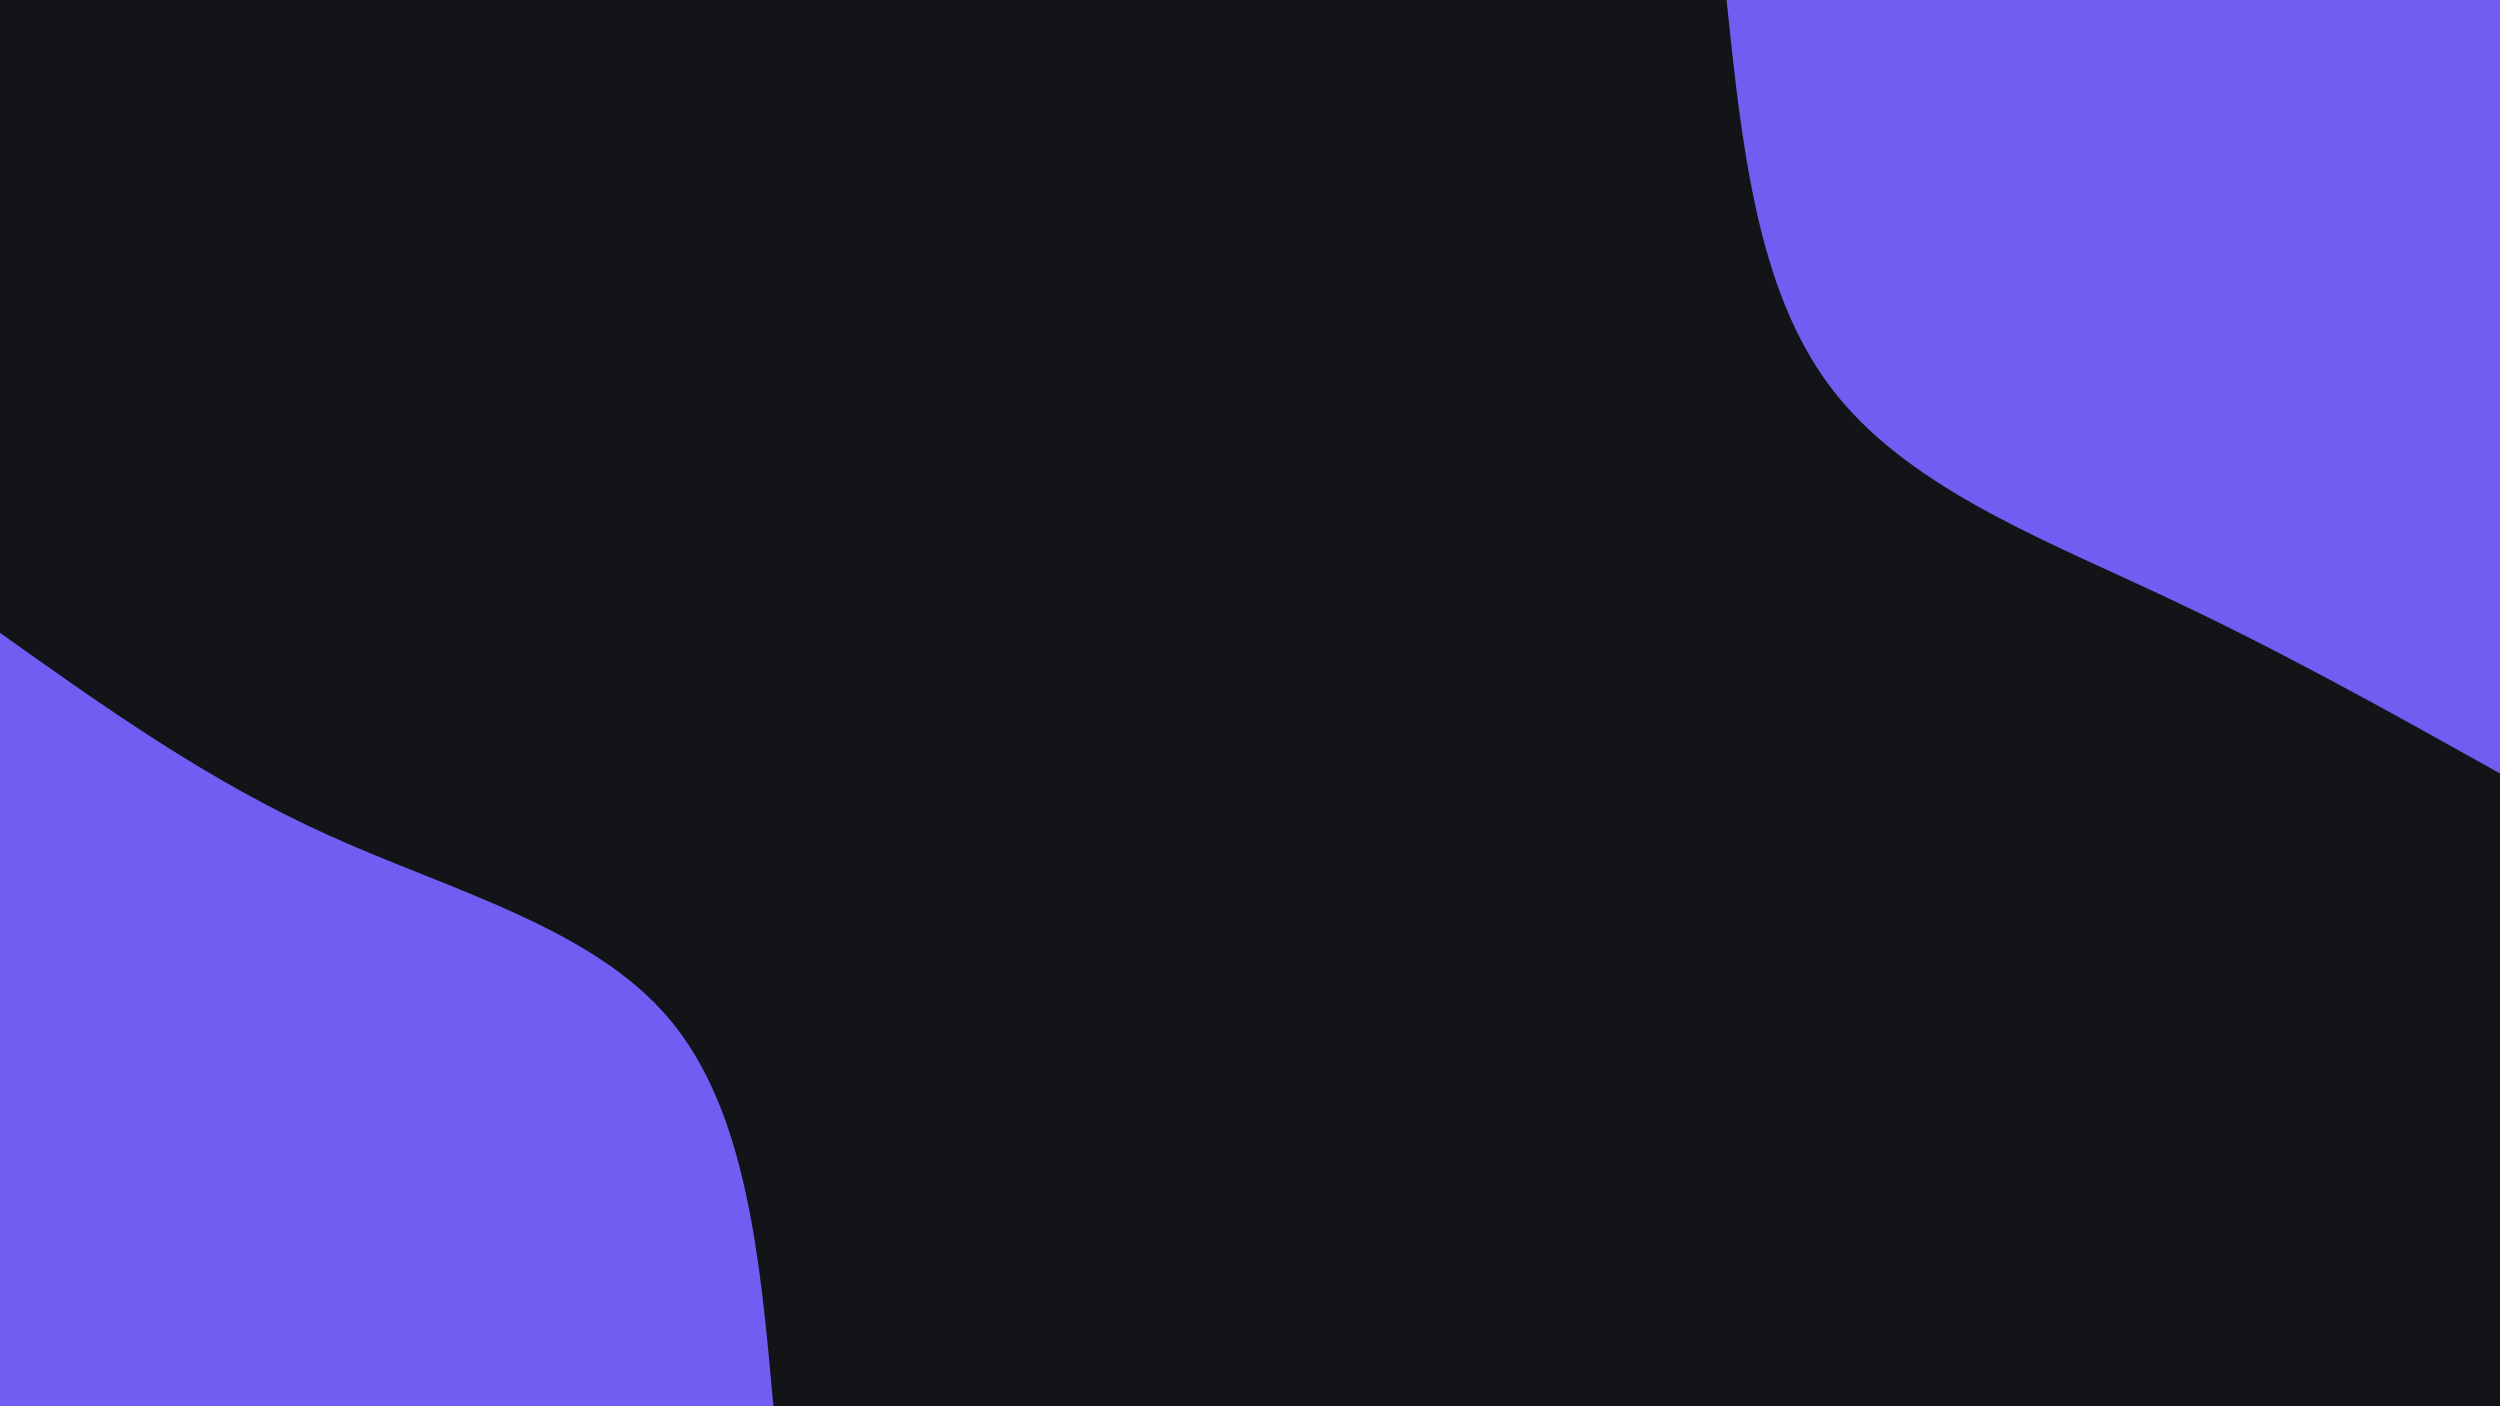 <svg id="visual" viewBox="0 0 960 540" width="960" height="540" xmlns="http://www.w3.org/2000/svg" xmlns:xlink="http://www.w3.org/1999/xlink" version="1.1"><rect x="0" y="0" width="960" height="540" fill="#121417"></rect><defs><linearGradient id="grad1_0" x1="43.8%" y1="0%" x2="100%" y2="100%"><stop offset="14.444%" stop-color="#121417" stop-opacity="1"></stop><stop offset="85.556%" stop-color="#121417" stop-opacity="1"></stop></linearGradient></defs><defs><linearGradient id="grad2_0" x1="0%" y1="0%" x2="56.3%" y2="100%"><stop offset="14.444%" stop-color="#121417" stop-opacity="1"></stop><stop offset="85.556%" stop-color="#121417" stop-opacity="1"></stop></linearGradient></defs><g transform="translate(960, 0)"><path d="M0 297C-42.4 273.3 -84.9 249.5 -131.5 227.8C-178.1 206 -228.9 186.1 -257.2 148.5C-285.5 110.9 -291.2 55.4 -297 0L0 0Z" fill="#715DF2"></path></g><g transform="translate(0, 540)"><path d="M0 -297C39.8 -268.7 79.5 -240.3 126.5 -219.1C173.5 -197.9 227.6 -183.8 257.2 -148.5C286.8 -113.2 291.9 -56.6 297 0L0 0Z" fill="#715DF2"></path></g></svg>